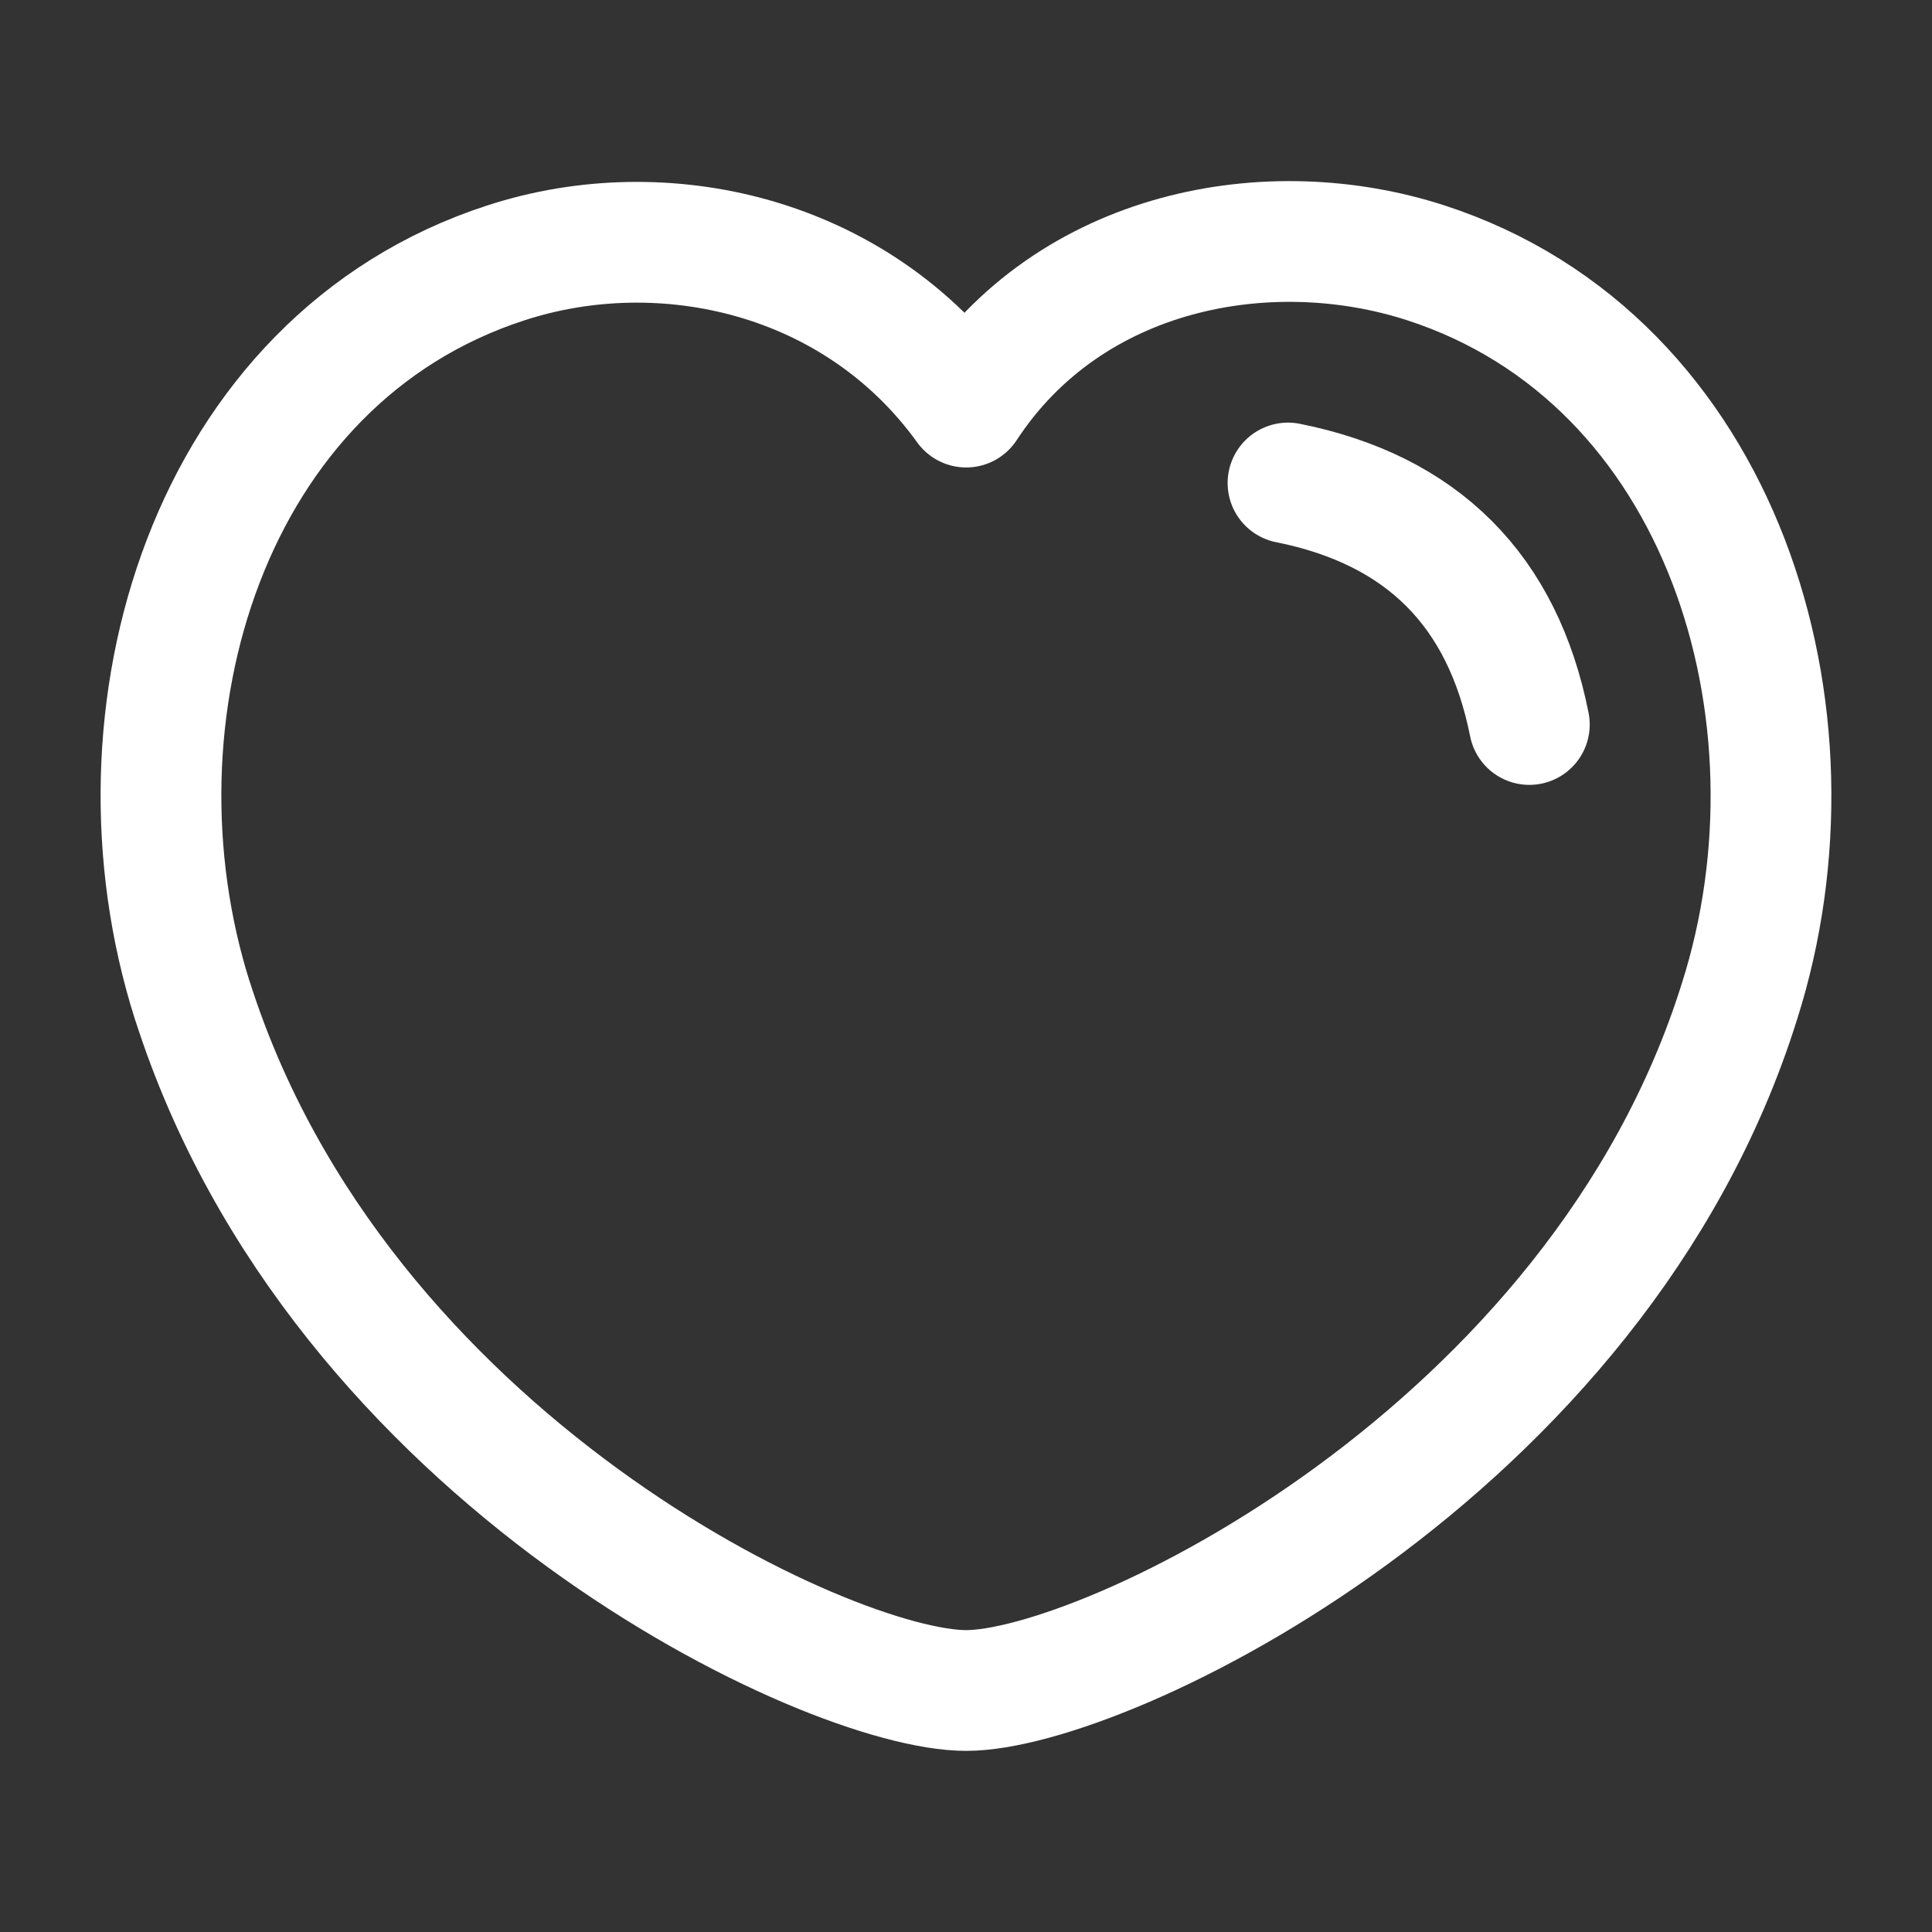 <svg height="24" width="24" xmlns="http://www.w3.org/2000/svg"><rect width="100%" height="100%" fill="#333333" stroke="none"/><g fill="none" fill-rule="evenodd" stroke-linecap="round" stroke-linejoin="round" stroke="#fff" stroke-width="1.5"><path d="M2.391 12.435c-1.13-3.553.192-7.97 3.895-9.17 1.947-.634 4.35-.106 5.716 1.792 1.288-1.968 3.761-2.422 5.707-1.793 3.701 1.2 5.03 5.618 3.901 9.17C19.852 18.067 13.717 21 12.002 21c-1.714 0-7.794-2.868-9.61-8.565z"/><path d="M16 6c.834.167 1.5.5 2 1s.832 1.166.998 2"/></g></svg>